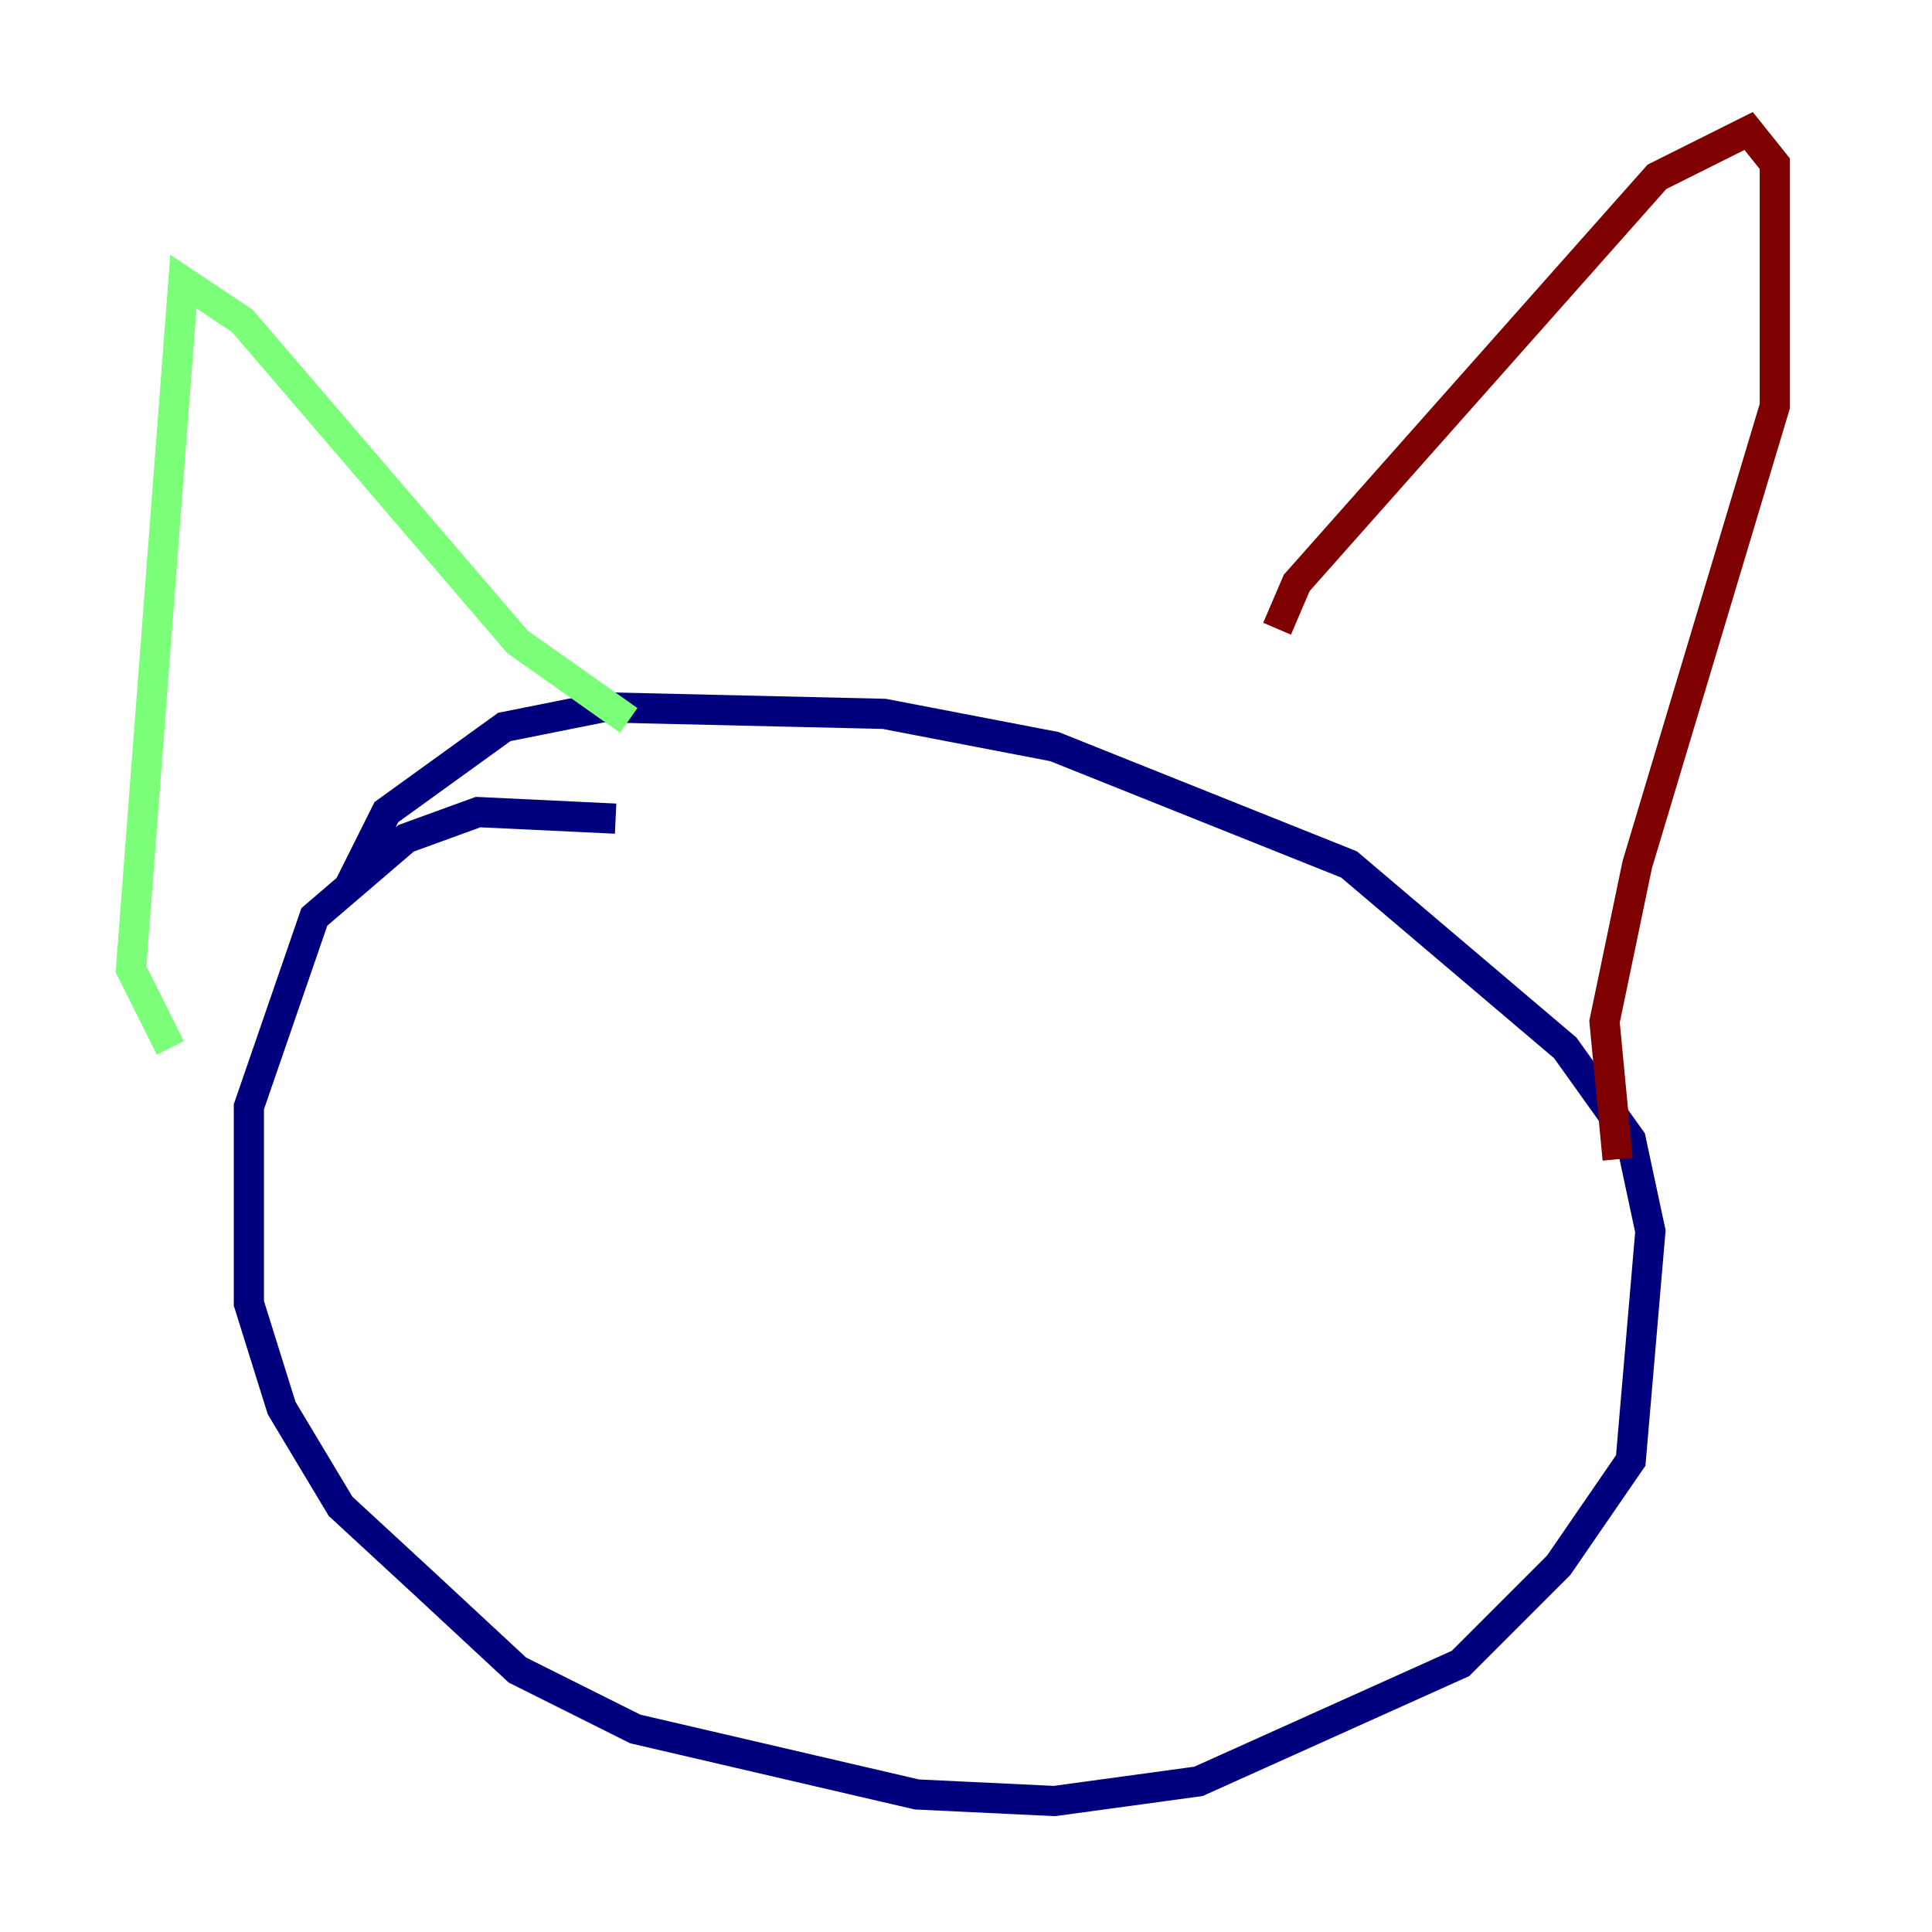 <?xml version="1.0" encoding="utf-8" ?>
<svg baseProfile="tiny" height="128" version="1.2" viewBox="0,0,128,128" width="128" xmlns="http://www.w3.org/2000/svg" xmlns:ev="http://www.w3.org/2001/xml-events" xmlns:xlink="http://www.w3.org/1999/xlink"><defs /><polyline fill="none" points="40.786,54.237 31.675,53.803 26.902,55.539 20.827,60.746 16.488,73.329 16.488,86.346 18.658,93.288 22.563,99.797 28.203,105.003 34.278,110.644 42.088,114.549 60.746,118.888 69.858,119.322 79.403,118.02 96.759,110.21 103.268,103.702 108.041,96.759 109.342,81.573 108.041,75.498 103.702,69.424 89.383,57.275 69.858,49.464 58.576,47.295 39.919,46.861 33.41,48.163 25.6,53.803 22.997,59.01" stroke="#00007f" stroke-width="2" /><polyline fill="none" points="11.281,69.424 8.678,64.217 12.149,18.658 16.054,21.261 34.278,42.522 41.654,47.729" stroke="#7cff79" stroke-width="2" /><polyline fill="none" points="84.61,41.654 85.912,38.617 109.776,11.715 115.851,8.678 117.586,10.848 117.586,26.902 108.475,57.275 106.305,67.688 107.173,76.8" stroke="#7f0000" stroke-width="2" /></svg>